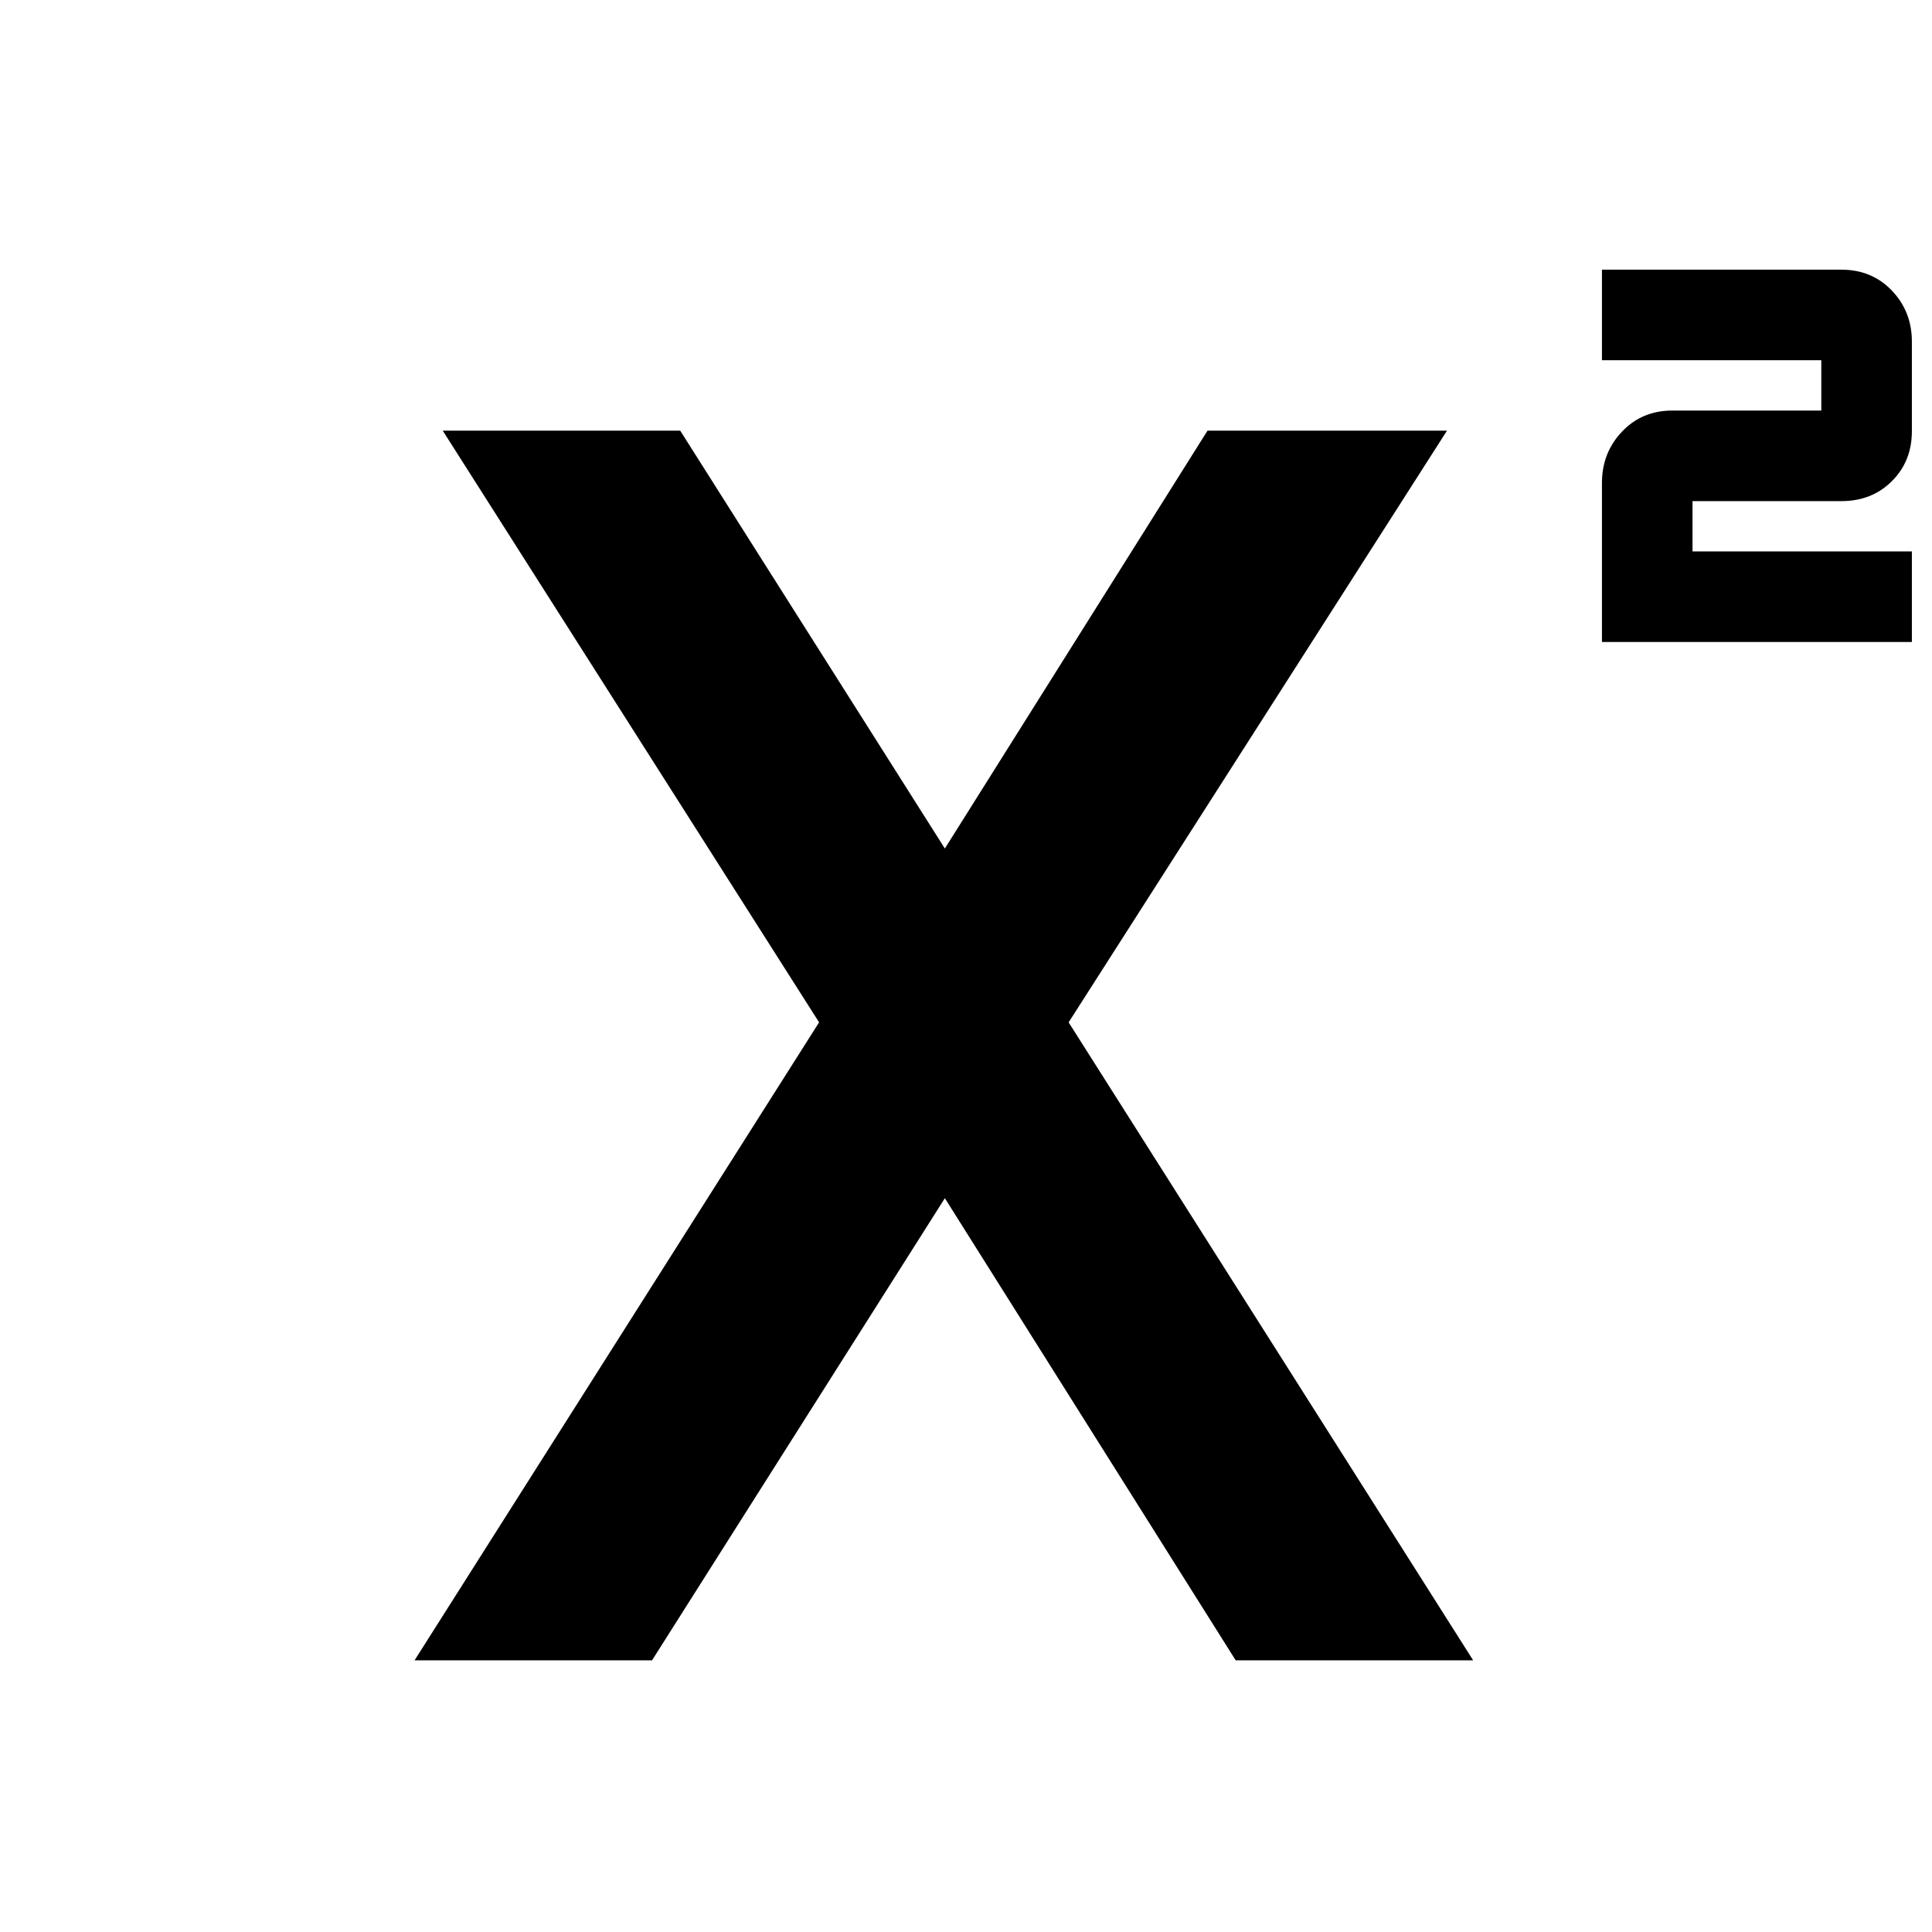 <svg xmlns="http://www.w3.org/2000/svg" height="48" viewBox="0 -960 960 960" width="48"><path d="M796-641v-79.07q0-14.93 9.94-25.43T831-756h74v-25H796v-45h119q15.13 0 25.06 10.4 9.94 10.39 9.94 25.32v44.54q0 14.93-9.94 24.83Q930.13-711 915-711h-74v25h109v45H796ZM206-135l201-317-187-294h118l133 210h-3l132-210h119L531-452l201 317H614L468-367h3L324-135H206Z"/></svg>